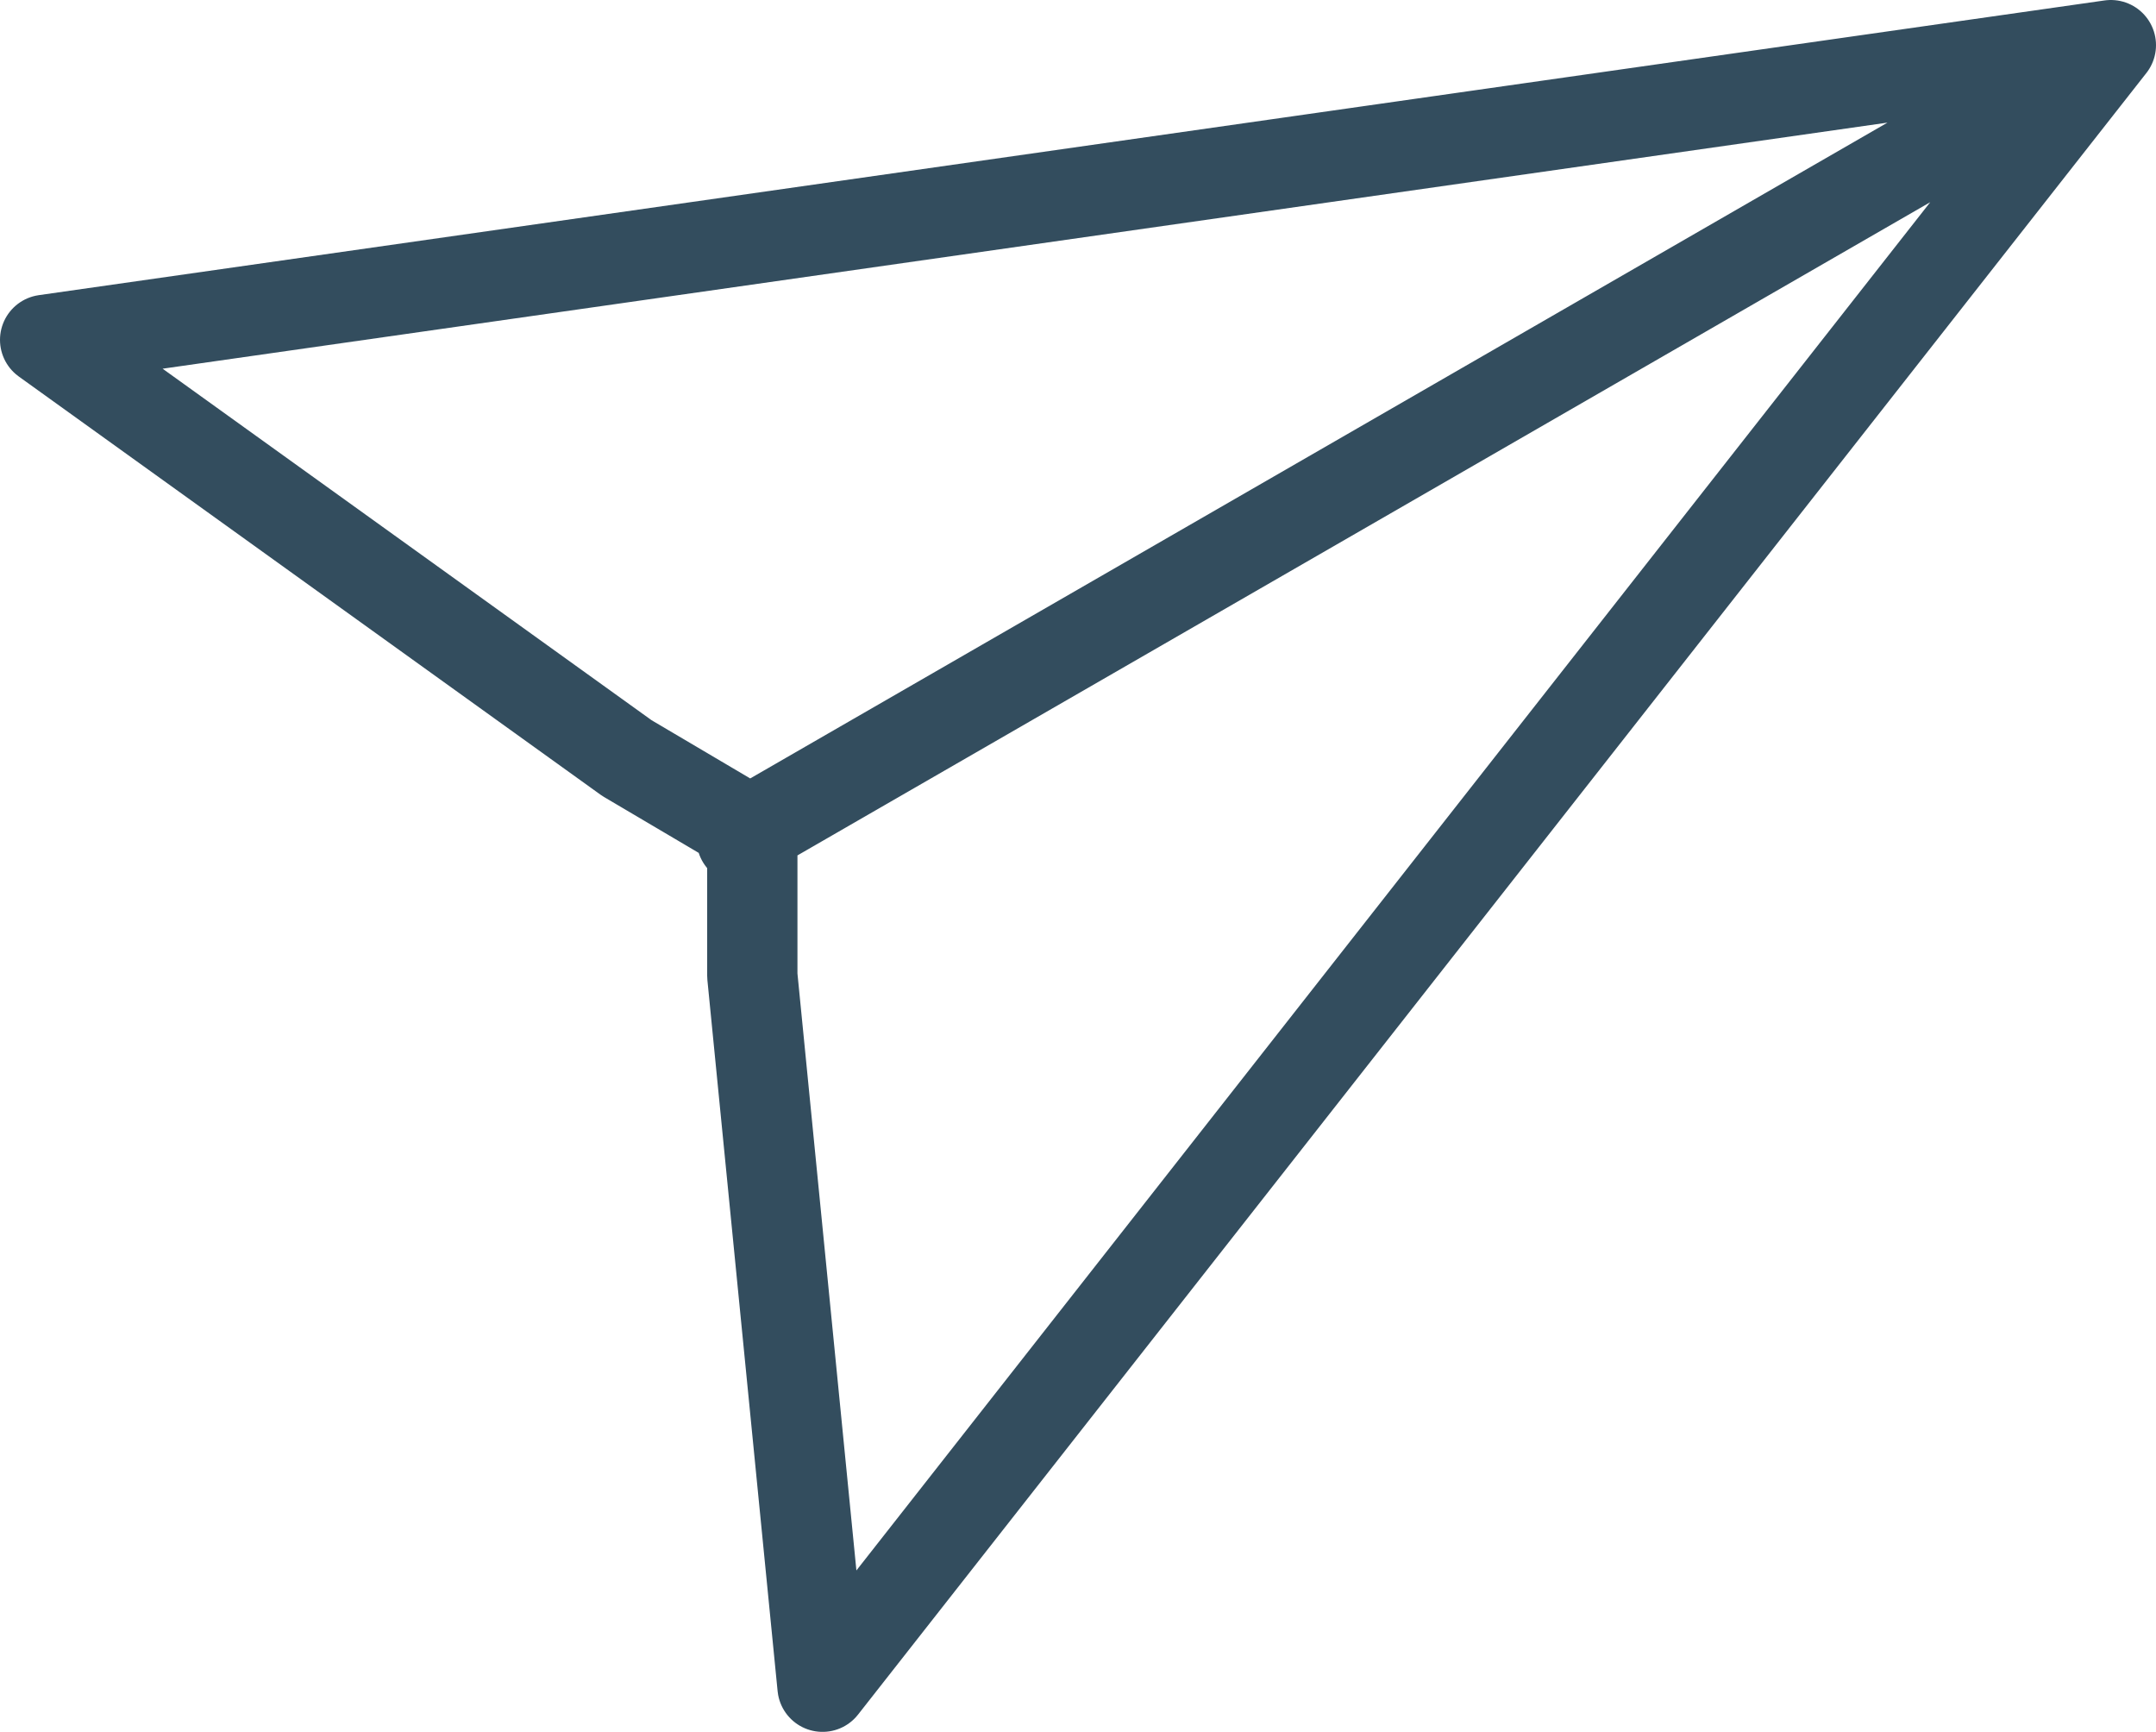 <svg xmlns="http://www.w3.org/2000/svg" xmlns:xlink="http://www.w3.org/1999/xlink" viewBox="0 0 34.39 27.62"><defs><clipPath id="a" transform="translate(0 0)"><rect width="34.39" height="27.62" style="fill:none"/></clipPath></defs><title>service17</title><g style="clip-path:url(#a)"><path d="M0.72,5.42l32.95-4.7L13.12,26.9,12,15.56l0-2.06-0.17-.12,0-.21L10,12.09Zm32-4.14L11.82,13.33" transform="translate(0 0)" style="fill:none;stroke:#334d5e;stroke-linecap:round;stroke-linejoin:round;stroke-width:1.44px"/></g></svg>